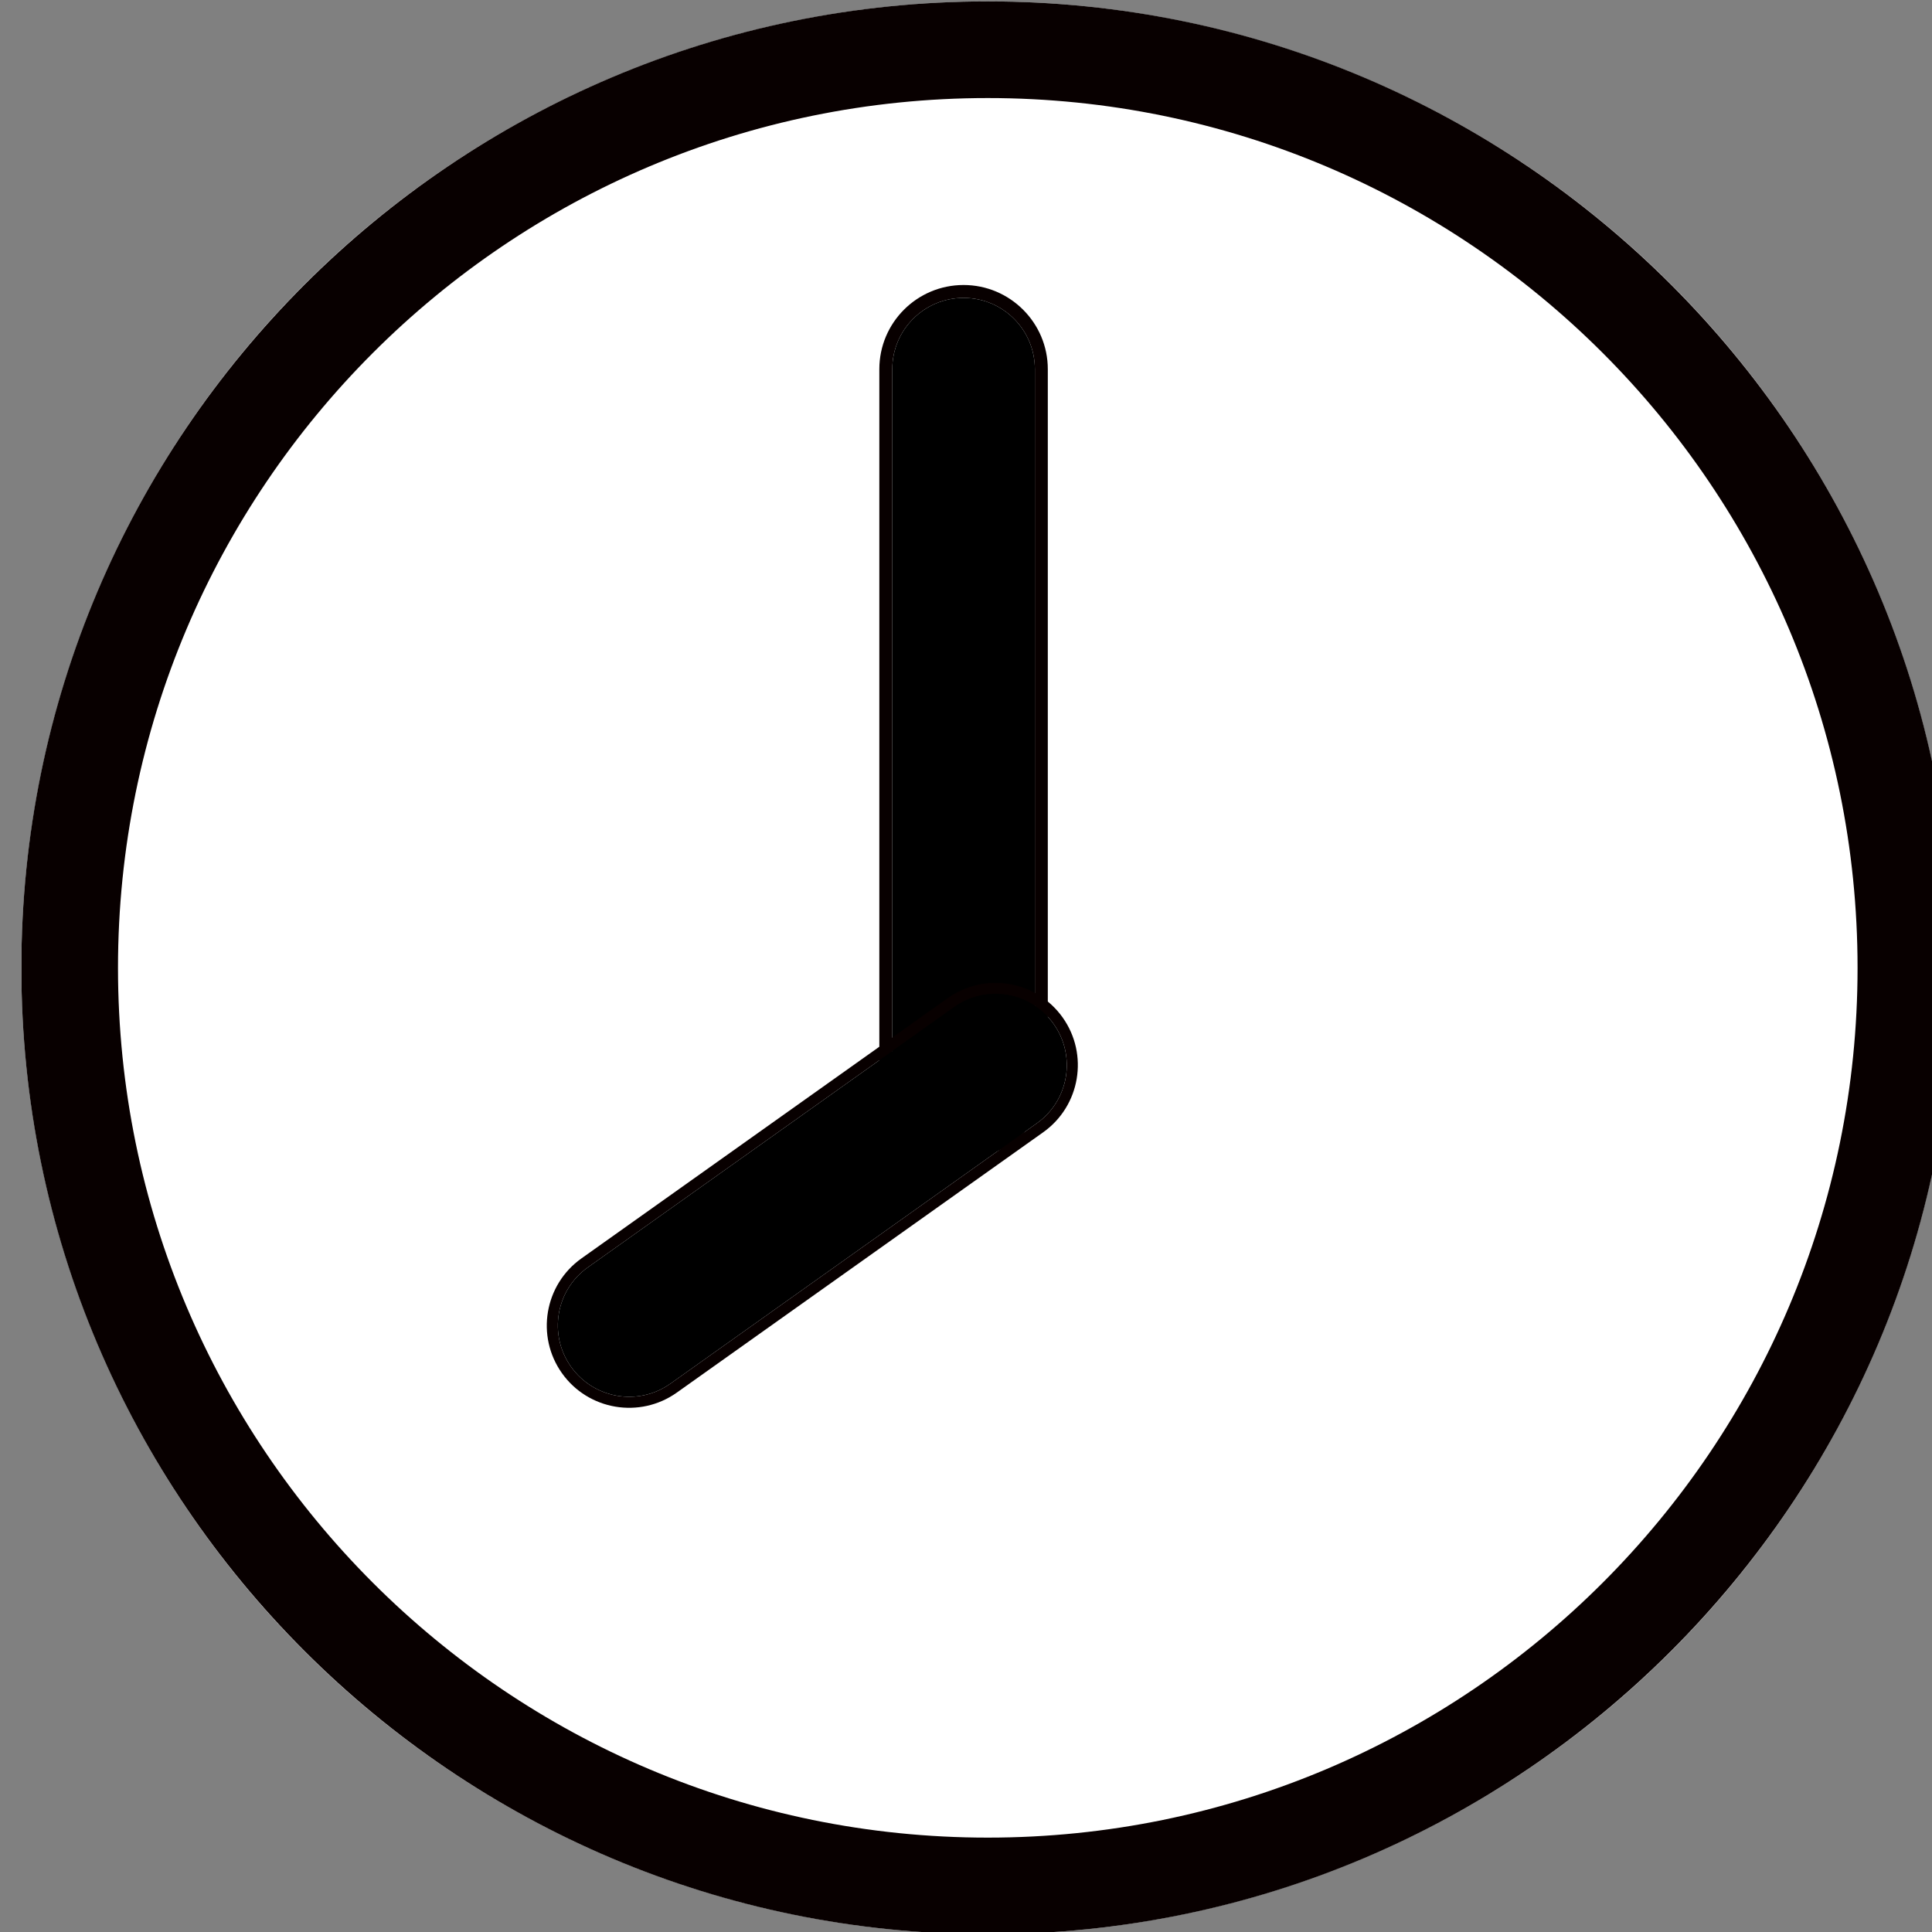 <?xml version="1.0" encoding="UTF-8" standalone="no"?>
<!DOCTYPE svg PUBLIC "-//W3C//DTD SVG 1.1//EN" "http://www.w3.org/Graphics/SVG/1.1/DTD/svg11.dtd">
<svg width="100%" height="100%" viewBox="0 0 100 100" version="1.1" xmlns="http://www.w3.org/2000/svg" xmlns:xlink="http://www.w3.org/1999/xlink" xml:space="preserve" xmlns:serif="http://www.serif.com/" style="fill-rule:evenodd;clip-rule:evenodd;stroke-linejoin:round;stroke-miterlimit:2;">
    <rect x="0" y="0" width="100" height="100" fill="#808080" stroke="none"/>
    <g transform="matrix(1,0,0,1,-743.248,-250.021)">
        <g id="time_icon" transform="matrix(0.999,0,0,0.999,-3096.5,-2.641)">
            <rect x="3844.71" y="252.988" width="100.129" height="100.129" style="fill:none;"/>
            <clipPath id="_clip1">
                <rect x="3844.71" y="252.988" width="100.129" height="100.129"/>
            </clipPath>
            <g clip-path="url(#_clip1)">
                <g transform="matrix(-3.78974e-16,-1.138,-1.138,3.78974e-16,3894.77,252.988)">
                    <circle cx="-44" cy="0" r="44" style="fill:white;"/>
                    <path d="M-44,-44C-19.716,-44 0,-24.284 0,0C0,24.284 -19.716,44 -44,44C-68.284,44 -88,24.284 -88,0C-88,-24.284 -68.284,-44 -44,-44ZM-44,-39.6C-65.856,-39.6 -83.6,-21.856 -83.6,0C-83.6,21.856 -65.856,39.6 -44,39.6C-22.144,39.6 -4.4,21.856 -4.4,0C-4.4,-21.856 -22.144,-39.6 -44,-39.6L-44,-39.6Z" style="fill:rgb(8,0,0);"/>
                </g>
                <g transform="matrix(1.001,0,0,1.001,-418.482,262.343)">
                    <path d="M4312.05,9.69C4312.05,7.285 4310.09,5.333 4307.69,5.333C4305.28,5.333 4303.33,7.285 4303.33,9.69C4303.33,9.69 4303.33,46.174 4303.33,46.174C4303.33,48.578 4305.28,50.53 4307.69,50.53C4310.09,50.53 4312.05,48.578 4312.05,46.174C4312.05,46.174 4312.05,9.69 4312.05,9.69ZM4311.38,9.69C4311.38,7.653 4309.73,6 4307.69,6C4305.65,6 4304,7.653 4304,9.69L4304,46.174C4304,48.21 4305.65,49.863 4307.69,49.863C4309.73,49.863 4311.38,48.21 4311.38,46.174L4311.38,9.69Z" style="fill:rgb(8,0,0);"/>
                    <path d="M4311.38,9.69C4311.38,7.653 4309.73,6 4307.69,6C4305.65,6 4304,7.653 4304,9.69L4304,46.174C4304,48.21 4305.65,49.863 4307.69,49.863C4309.73,49.863 4311.38,48.21 4311.38,46.174L4311.38,9.69Z"/>
                </g>
                <g transform="matrix(0.58,0.816,-0.57,0.405,1403.14,-3211.54)">
                    <path d="M4311.95,11.281C4311.95,7.912 4310.04,5.177 4307.69,5.177C4305.34,5.177 4303.43,7.912 4303.43,11.281L4303.43,44.582C4303.43,47.951 4305.34,50.687 4307.69,50.687C4310.04,50.687 4311.95,47.951 4311.95,44.582L4311.95,11.281ZM4311.38,11.281C4311.38,8.366 4309.73,6 4307.69,6C4305.65,6 4304,8.366 4304,11.281L4304,44.582C4304,47.497 4305.65,49.863 4307.69,49.863C4309.73,49.863 4311.38,47.497 4311.38,44.582L4311.38,11.281Z" style="fill:rgb(8,0,0);"/>
                    <path d="M4311.38,11.281C4311.38,8.366 4309.73,6 4307.69,6C4305.65,6 4304,8.366 4304,11.281L4304,44.582C4304,47.497 4305.65,49.863 4307.69,49.863C4309.73,49.863 4311.38,47.497 4311.38,44.582L4311.38,11.281Z"/>
                </g>
            </g>
        </g>
    </g>
</svg>
